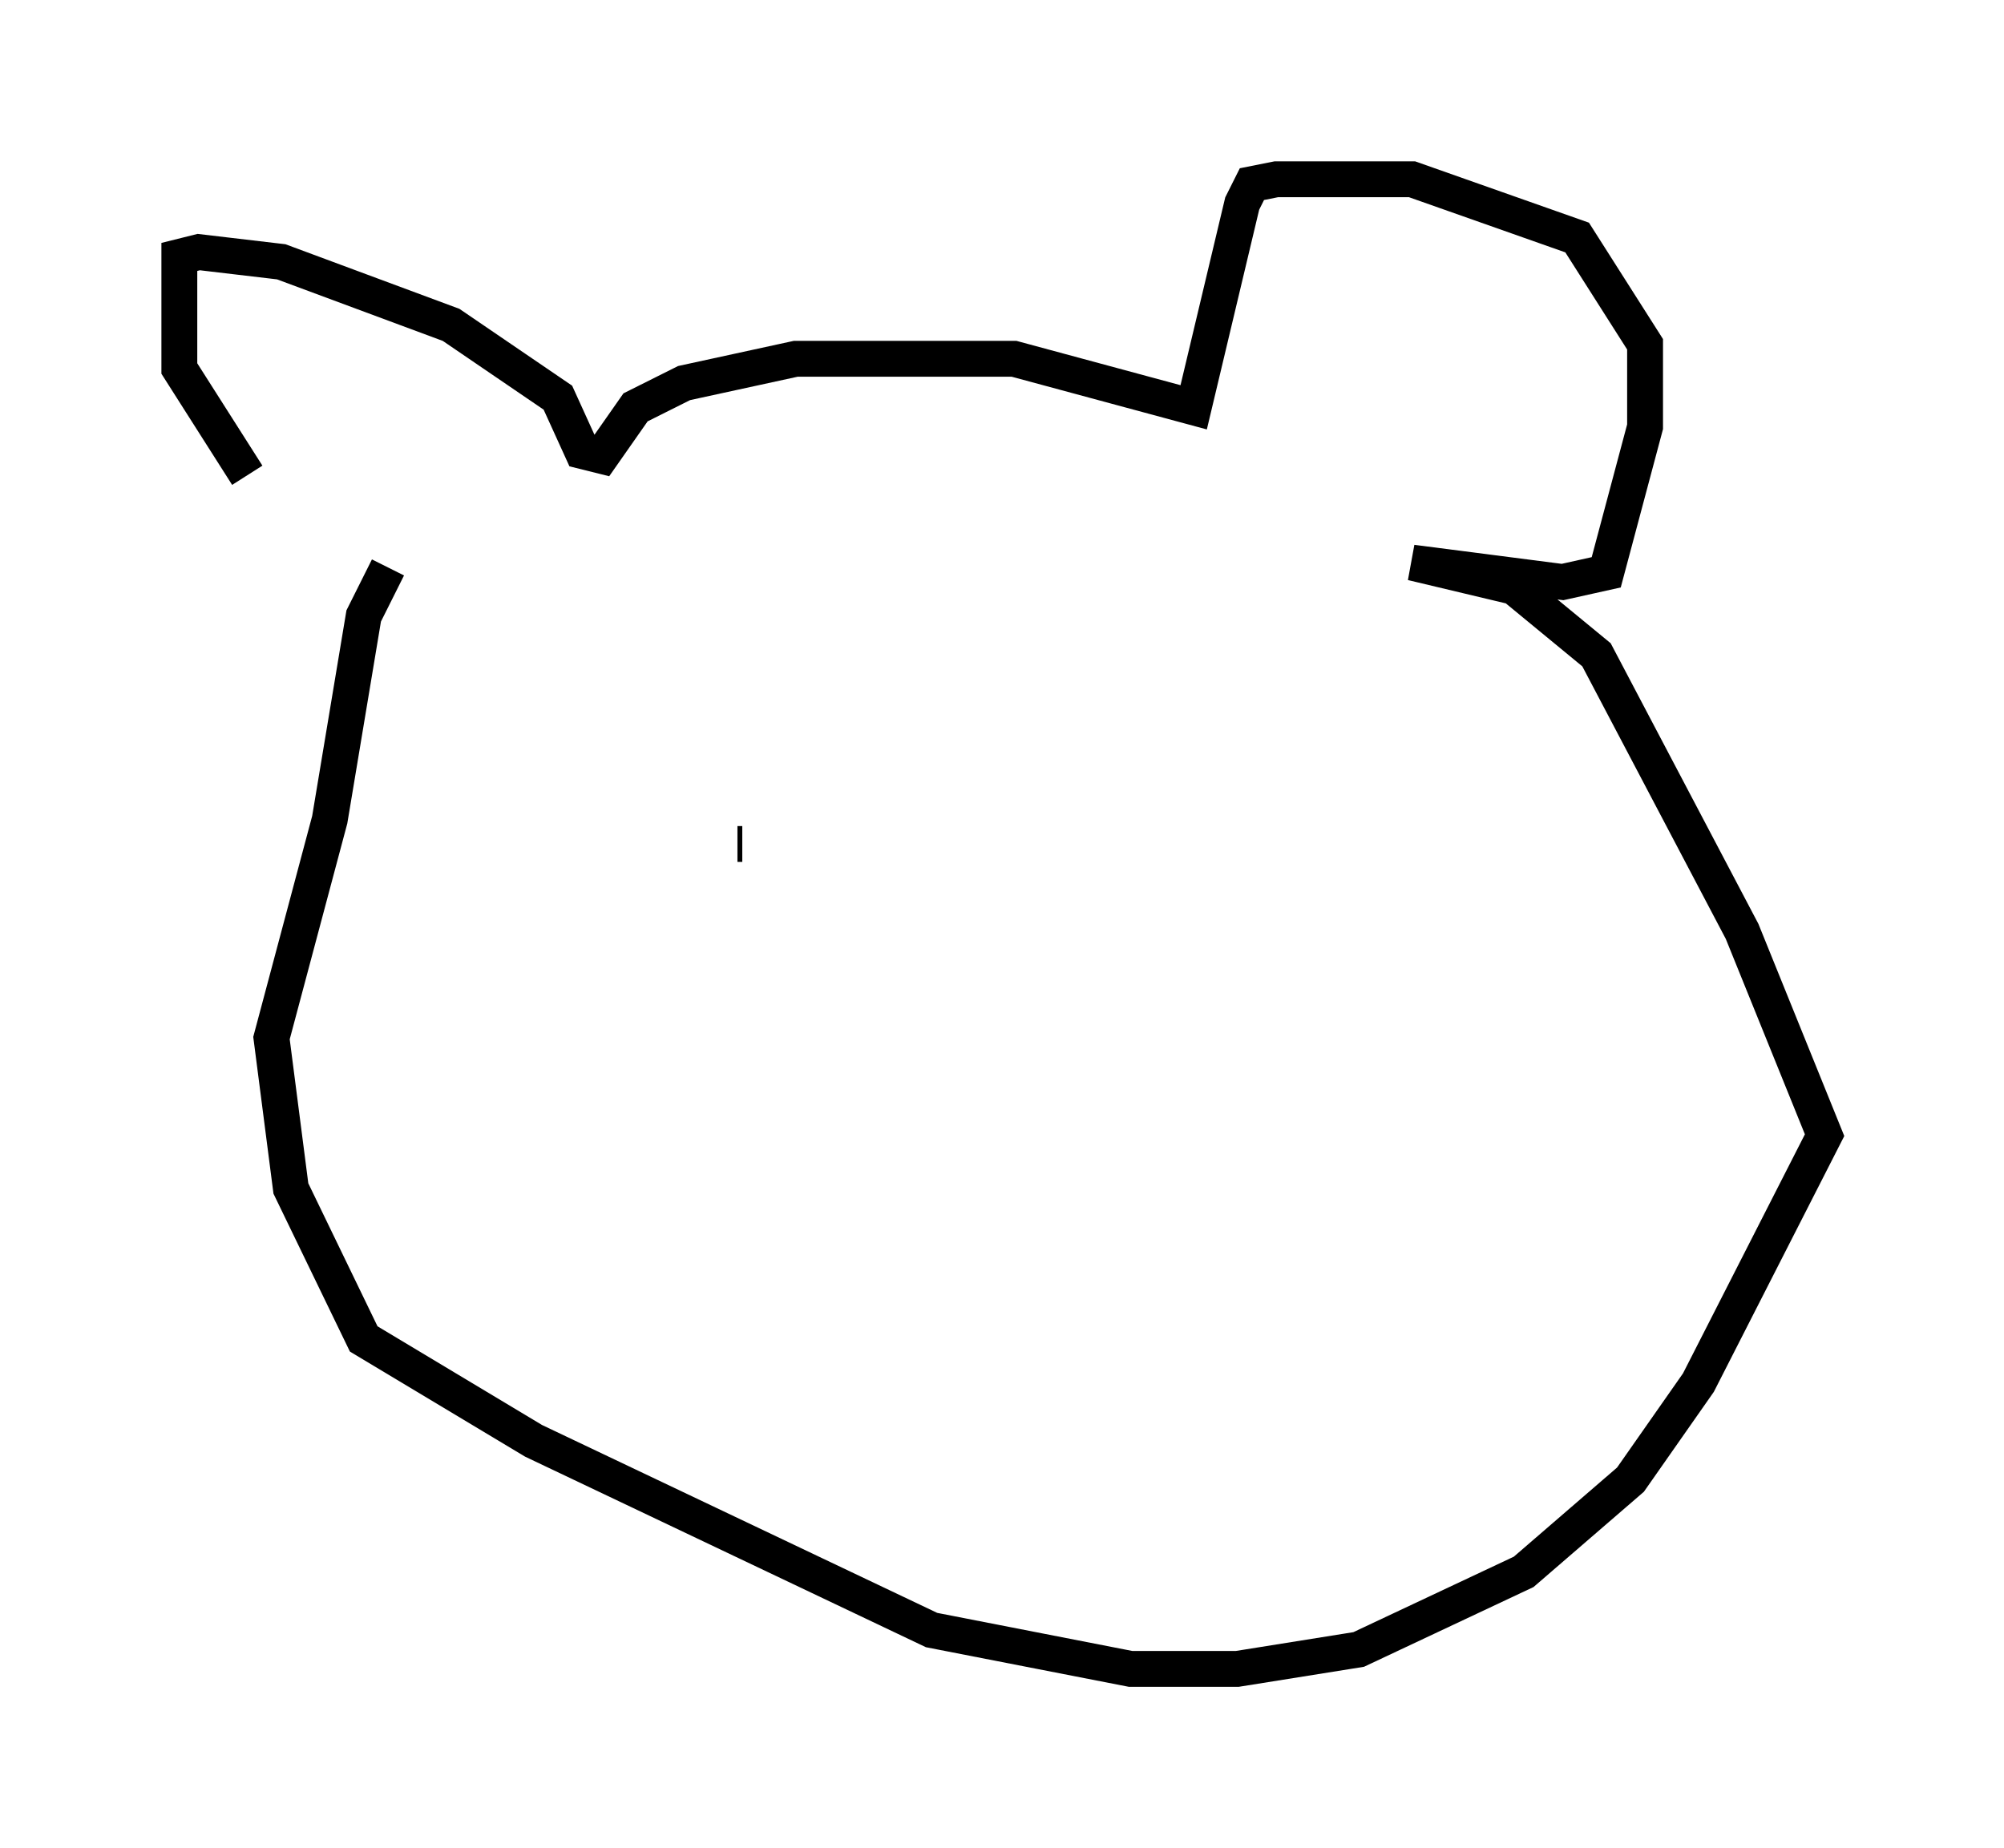 <?xml version="1.0" encoding="utf-8" ?>
<svg baseProfile="full" height="51.542" version="1.1" width="55.872" xmlns="http://www.w3.org/2000/svg" xmlns:ev="http://www.w3.org/2001/xml-events" xmlns:xlink="http://www.w3.org/1999/xlink"><defs /><rect fill="white" height="51.542" width="55.872" x="0" y="0" /><path d="M9.059, 14.472 m-2.165, -1.218 l-1.894, -2.977 0.0, -3.112 l0.541, -0.135 2.3, 0.271 l4.736, 1.759 2.977, 2.03 l0.677, 1.488 0.541, 0.135 l0.947, -1.353 1.353, -0.677 l3.112, -0.677 6.089, 0.0 l5.007, 1.353 1.353, -5.683 l0.271, -0.541 0.677, -0.135 l3.789, 0.0 4.601, 1.624 l1.894, 2.977 0.0, 2.3 l-1.083, 4.059 -1.218, 0.271 l-4.195, -0.541 2.842, 0.677 l2.3, 1.894 4.059, 7.713 l2.3, 5.683 -3.518, 6.901 l-1.894, 2.706 -2.977, 2.571 l-4.601, 2.165 -3.383, 0.541 l-2.977, 0.0 -5.548, -1.083 l-11.096, -5.277 -4.736, -2.842 l-2.03, -4.195 -0.541, -4.195 l1.624, -6.089 0.947, -5.683 l0.677, -1.353 m9.743, 7.713 l0.135, 0.0 " fill="none" stroke="black" stroke-width="1" /></svg>